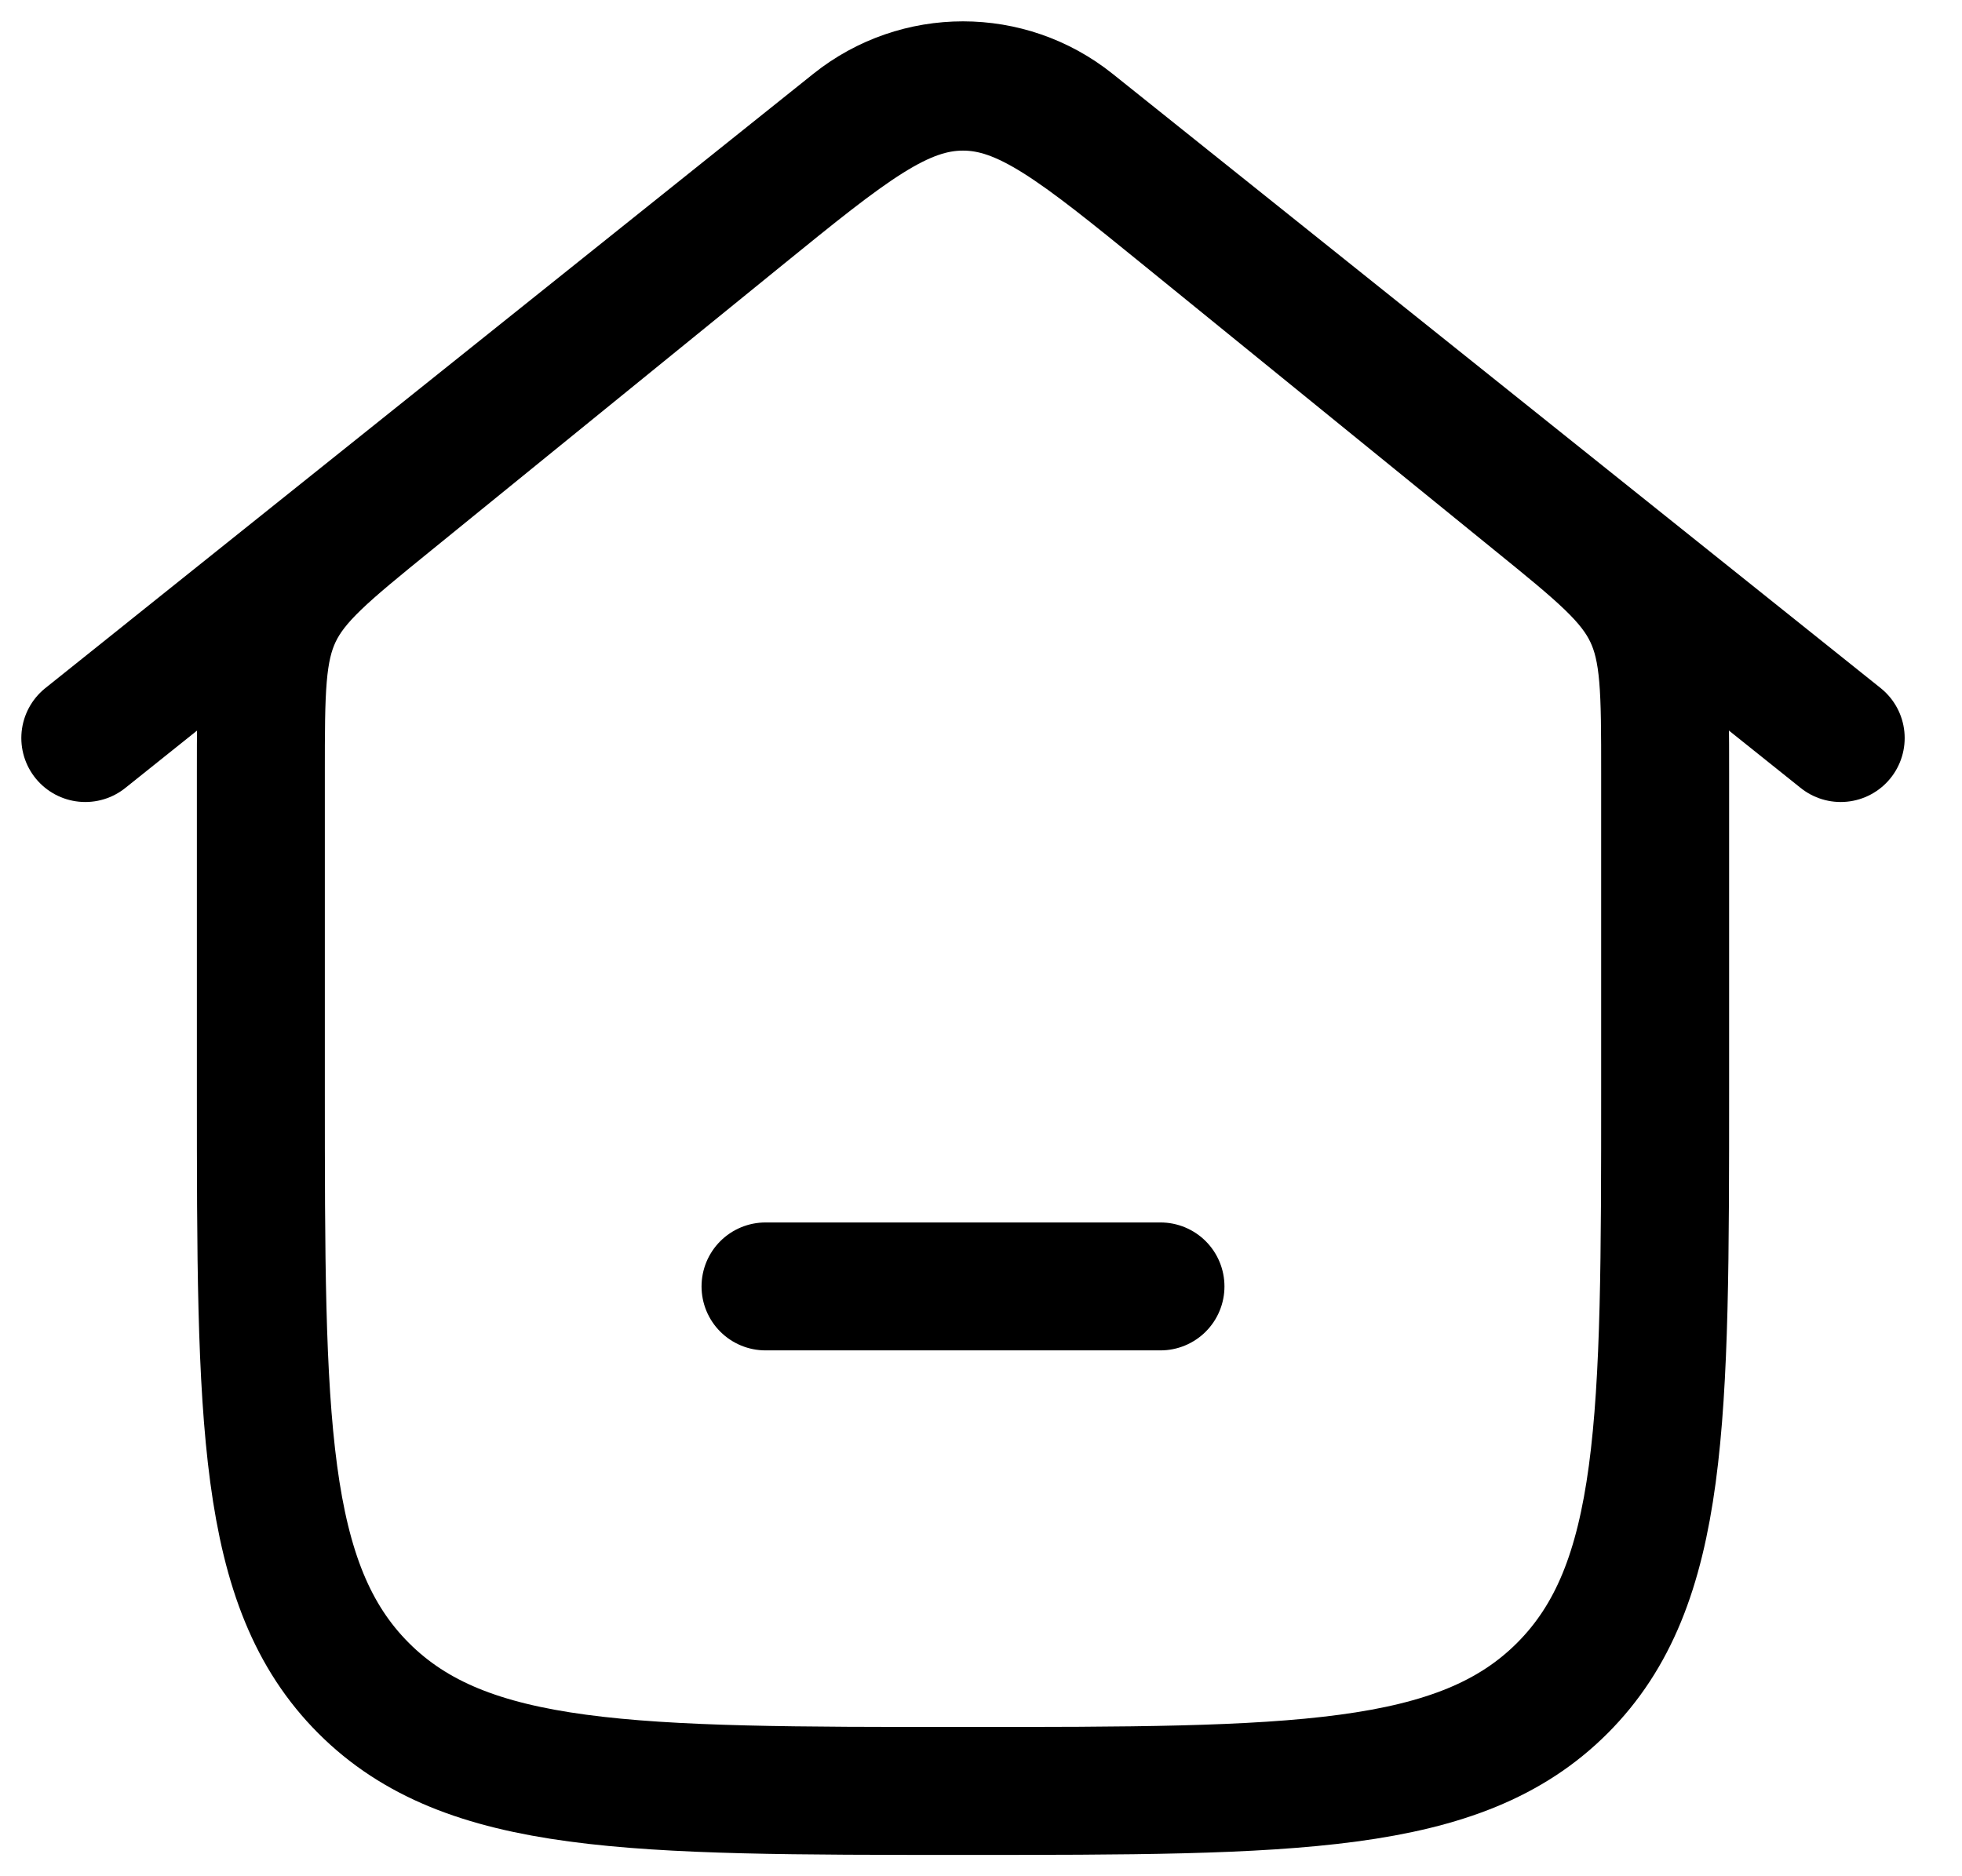 <svg xmlns="http://www.w3.org/2000/svg" width="23" height="22" viewBox="0 0 23 22" fill="none">
  <path d="M1 8.654L10.003 1.451C10.755 0.85 11.823 0.85 12.574 1.451L21.578 8.654" stroke="currentColor" stroke-width="1.5" stroke-linecap="round" stroke-linejoin="round"/>
  <path d="M8.693 2.531L4.578 5.875C3.831 6.482 3.457 6.786 3.257 7.205C3.058 7.625 3.058 8.106 3.058 9.069V12.769C3.058 16.649 3.058 18.589 4.263 19.795C5.468 21 7.408 21 11.289 21C15.169 21 17.109 21 18.314 19.795C19.52 18.589 19.52 16.649 19.52 12.769V9.069C19.52 8.106 19.52 7.625 19.32 7.205C19.12 6.786 18.747 6.482 17.999 5.875L13.884 2.531C12.641 1.521 12.019 1.016 11.289 1.016C10.558 1.016 9.936 1.521 8.693 2.531Z" stroke="currentColor" stroke-width="1.5"/>
  <path d="M8.974 15.084H13.604" stroke="currentColor" stroke-width="1.5" stroke-linecap="round"/>
</svg>